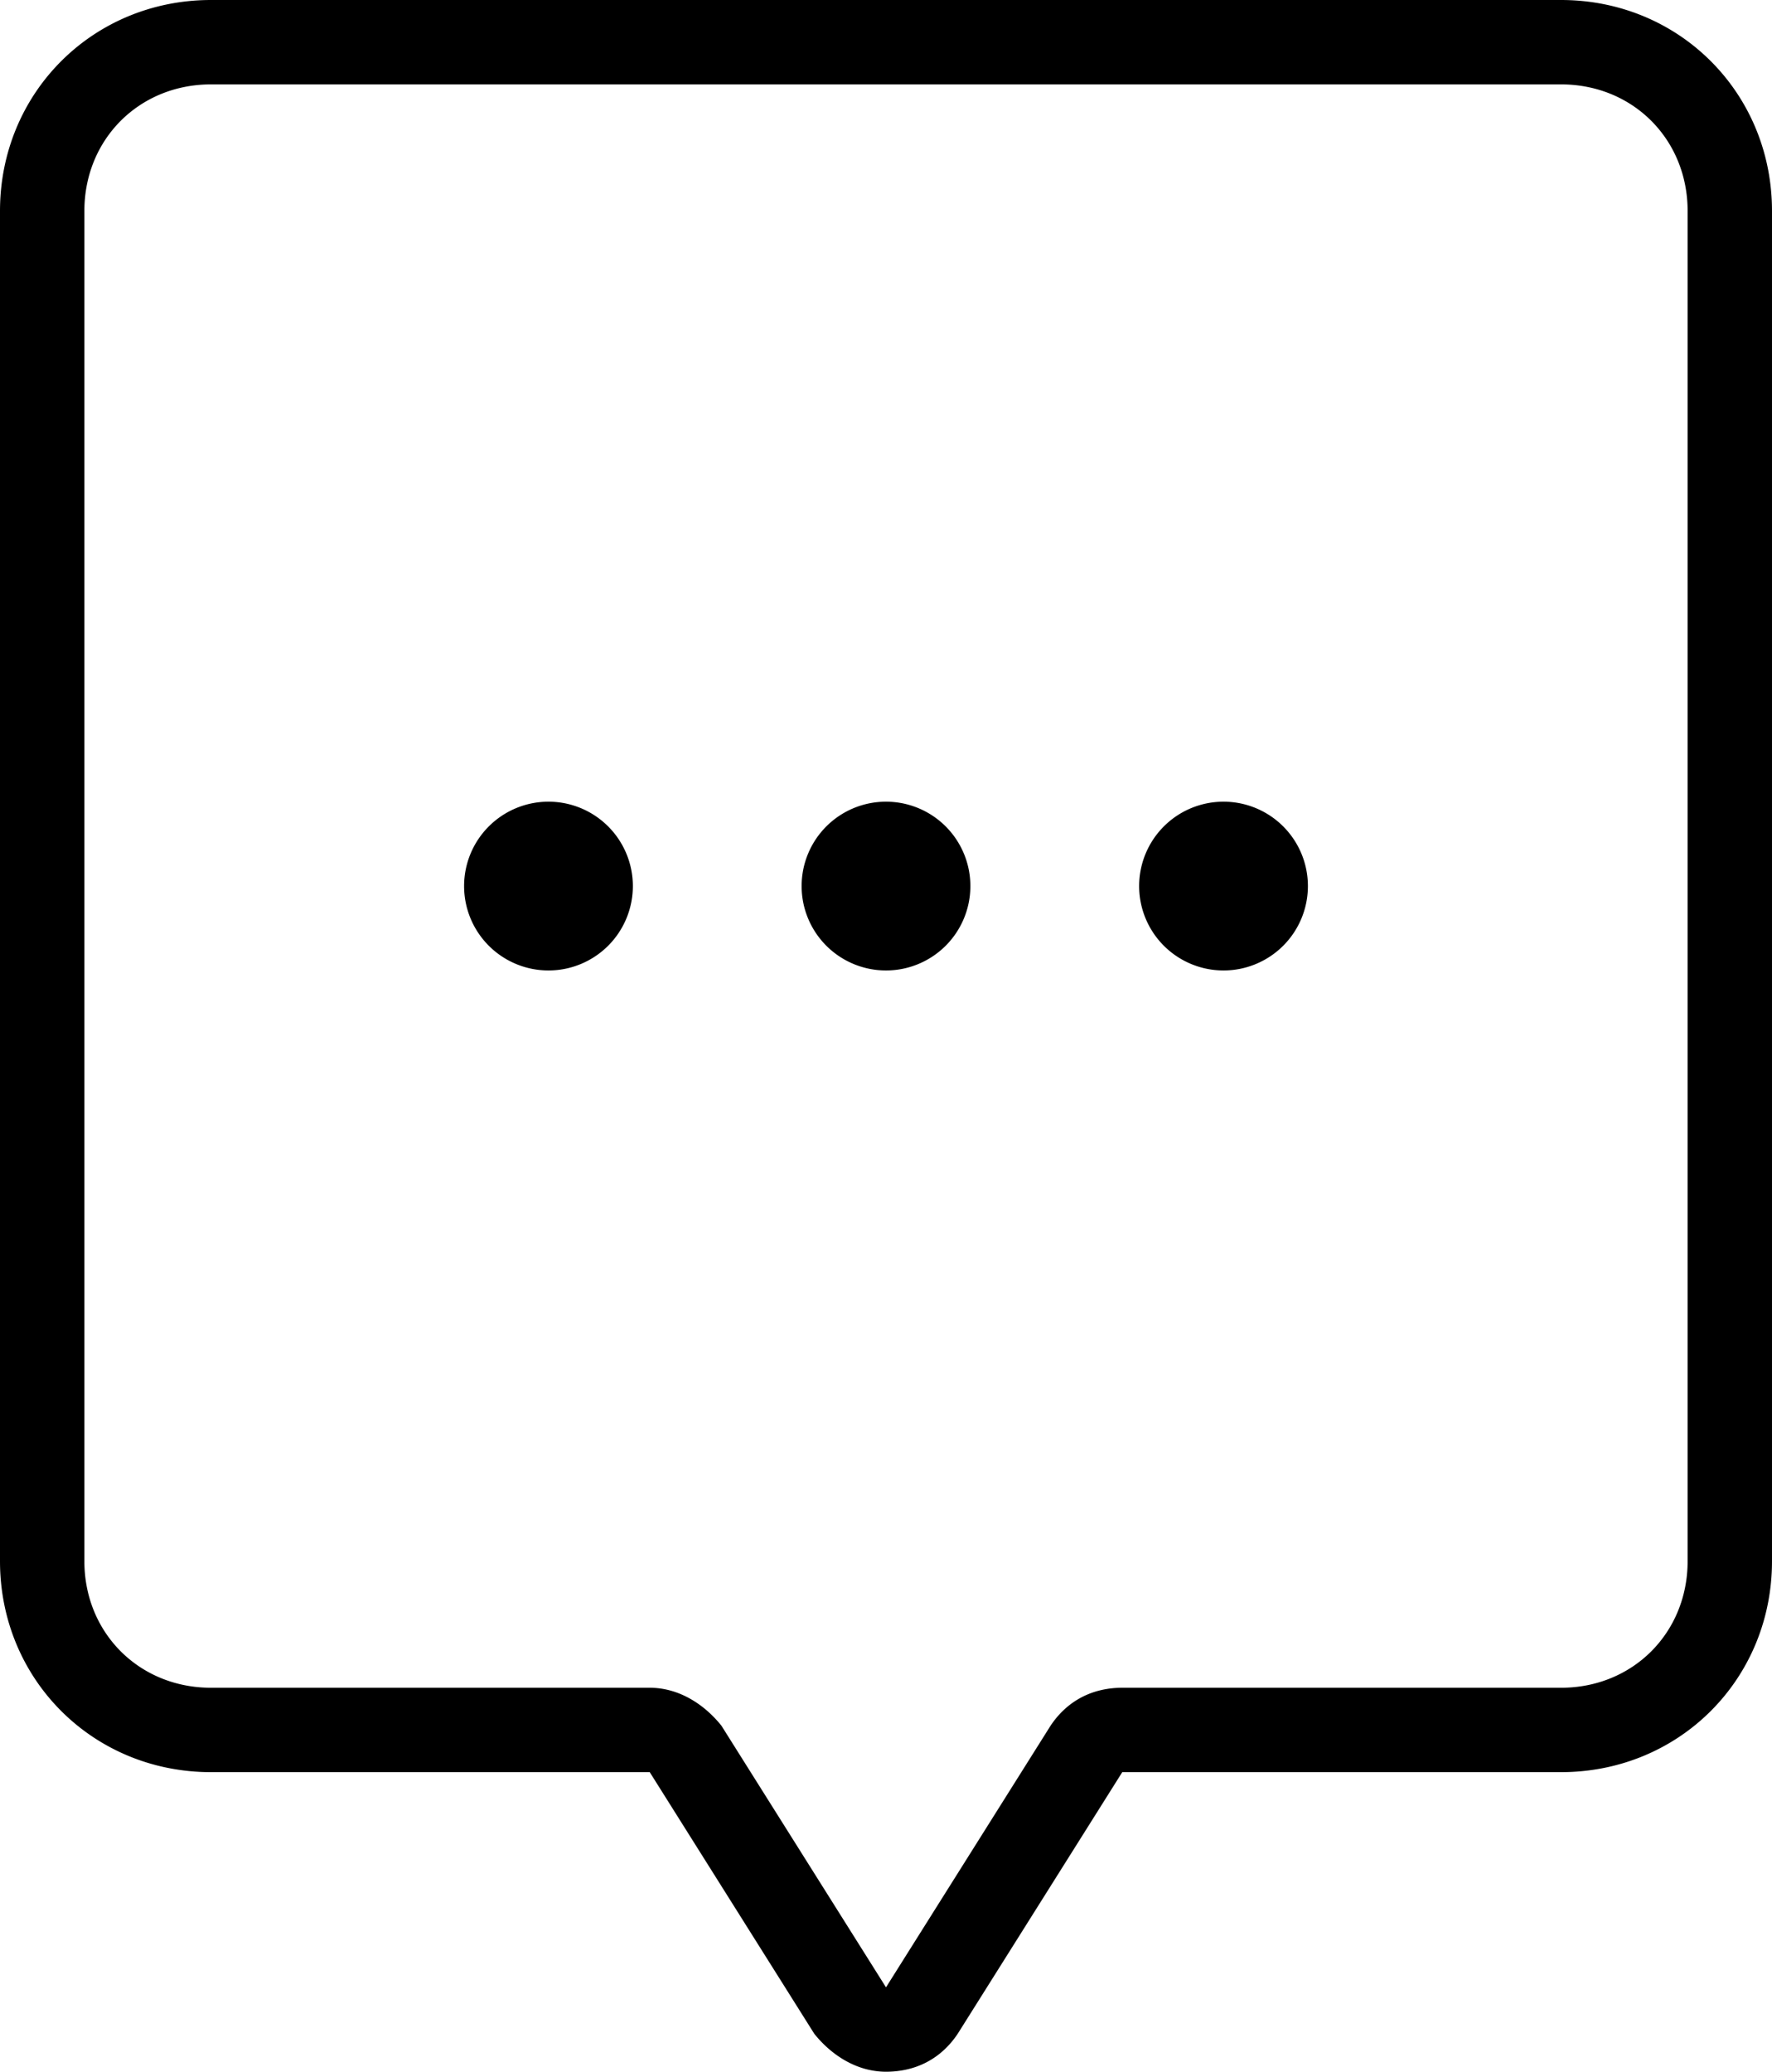 <?xml version="1.0" encoding="UTF-8" standalone="no"?>
<svg
	 xmlns:dc="http://purl.org/dc/elements/1.1/"
	 xmlns:cc="http://creativecommons.org/ns#"
	 xmlns:rdf="http://www.w3.org/1999/02/22-rdf-syntax-ns#"
	 xmlns:svg="http://www.w3.org/2000/svg"
	 xmlns="http://www.w3.org/2000/svg"
	 height="49.1"
	 width="42"
	 id="svg14"
	 xml:space="preserve"
	 viewBox="0 0 42 49.1"
	 y="0px"
	 x="0px"
	 version="1.1"><defs
		 id="defs18" /><path
		 d="m 15,21 a 2,2 0 0 1 -2,2 2,2 0 0 1 -2,-2 2,2 0 0 1 2,-2 2,2 0 0 1 2,2 z m 16,0 a 2,2 0 0 1 -2,2 2,2 0 0 1 -2,-2 2,2 0 0 1 2,-2 2,2 0 0 1 2,2 z m -8,0 a 2,2 0 0 1 -2,2 2,2 0 0 1 -2,-2 2,2 0 0 1 2,-2 2,2 0 0 1 2,2 z m -2,28.1 c -0.7,0 -1.3,-0.4 -1.7,-0.9 L 15.4,42 H 5 C 2.2,42 0,39.8 0,37 V 5 C 0,2.2 2.2,0 5,0 h 32 c 2.8,0 5,2.2 5,5 v 32 c 0,2.8 -2.2,5 -5,5 H 26.6 l -3.9,6.2 c -0.4,0.6 -1,0.9 -1.7,0.9 z M 5,2 C 3.3,2 2,3.3 2,5 v 32 c 0,1.7 1.3,3 3,3 h 10.4 c 0.7,0 1.3,0.4 1.7,0.9 l 3.9,6.2 3.9,-6.2 c 0.4,-0.6 1,-0.9 1.7,-0.9 H 37 c 1.7,0 3,-1.3 3,-3 V 5 C 40,3.3 38.7,2 37,2 Z"
		 id="circle8" /></svg>
